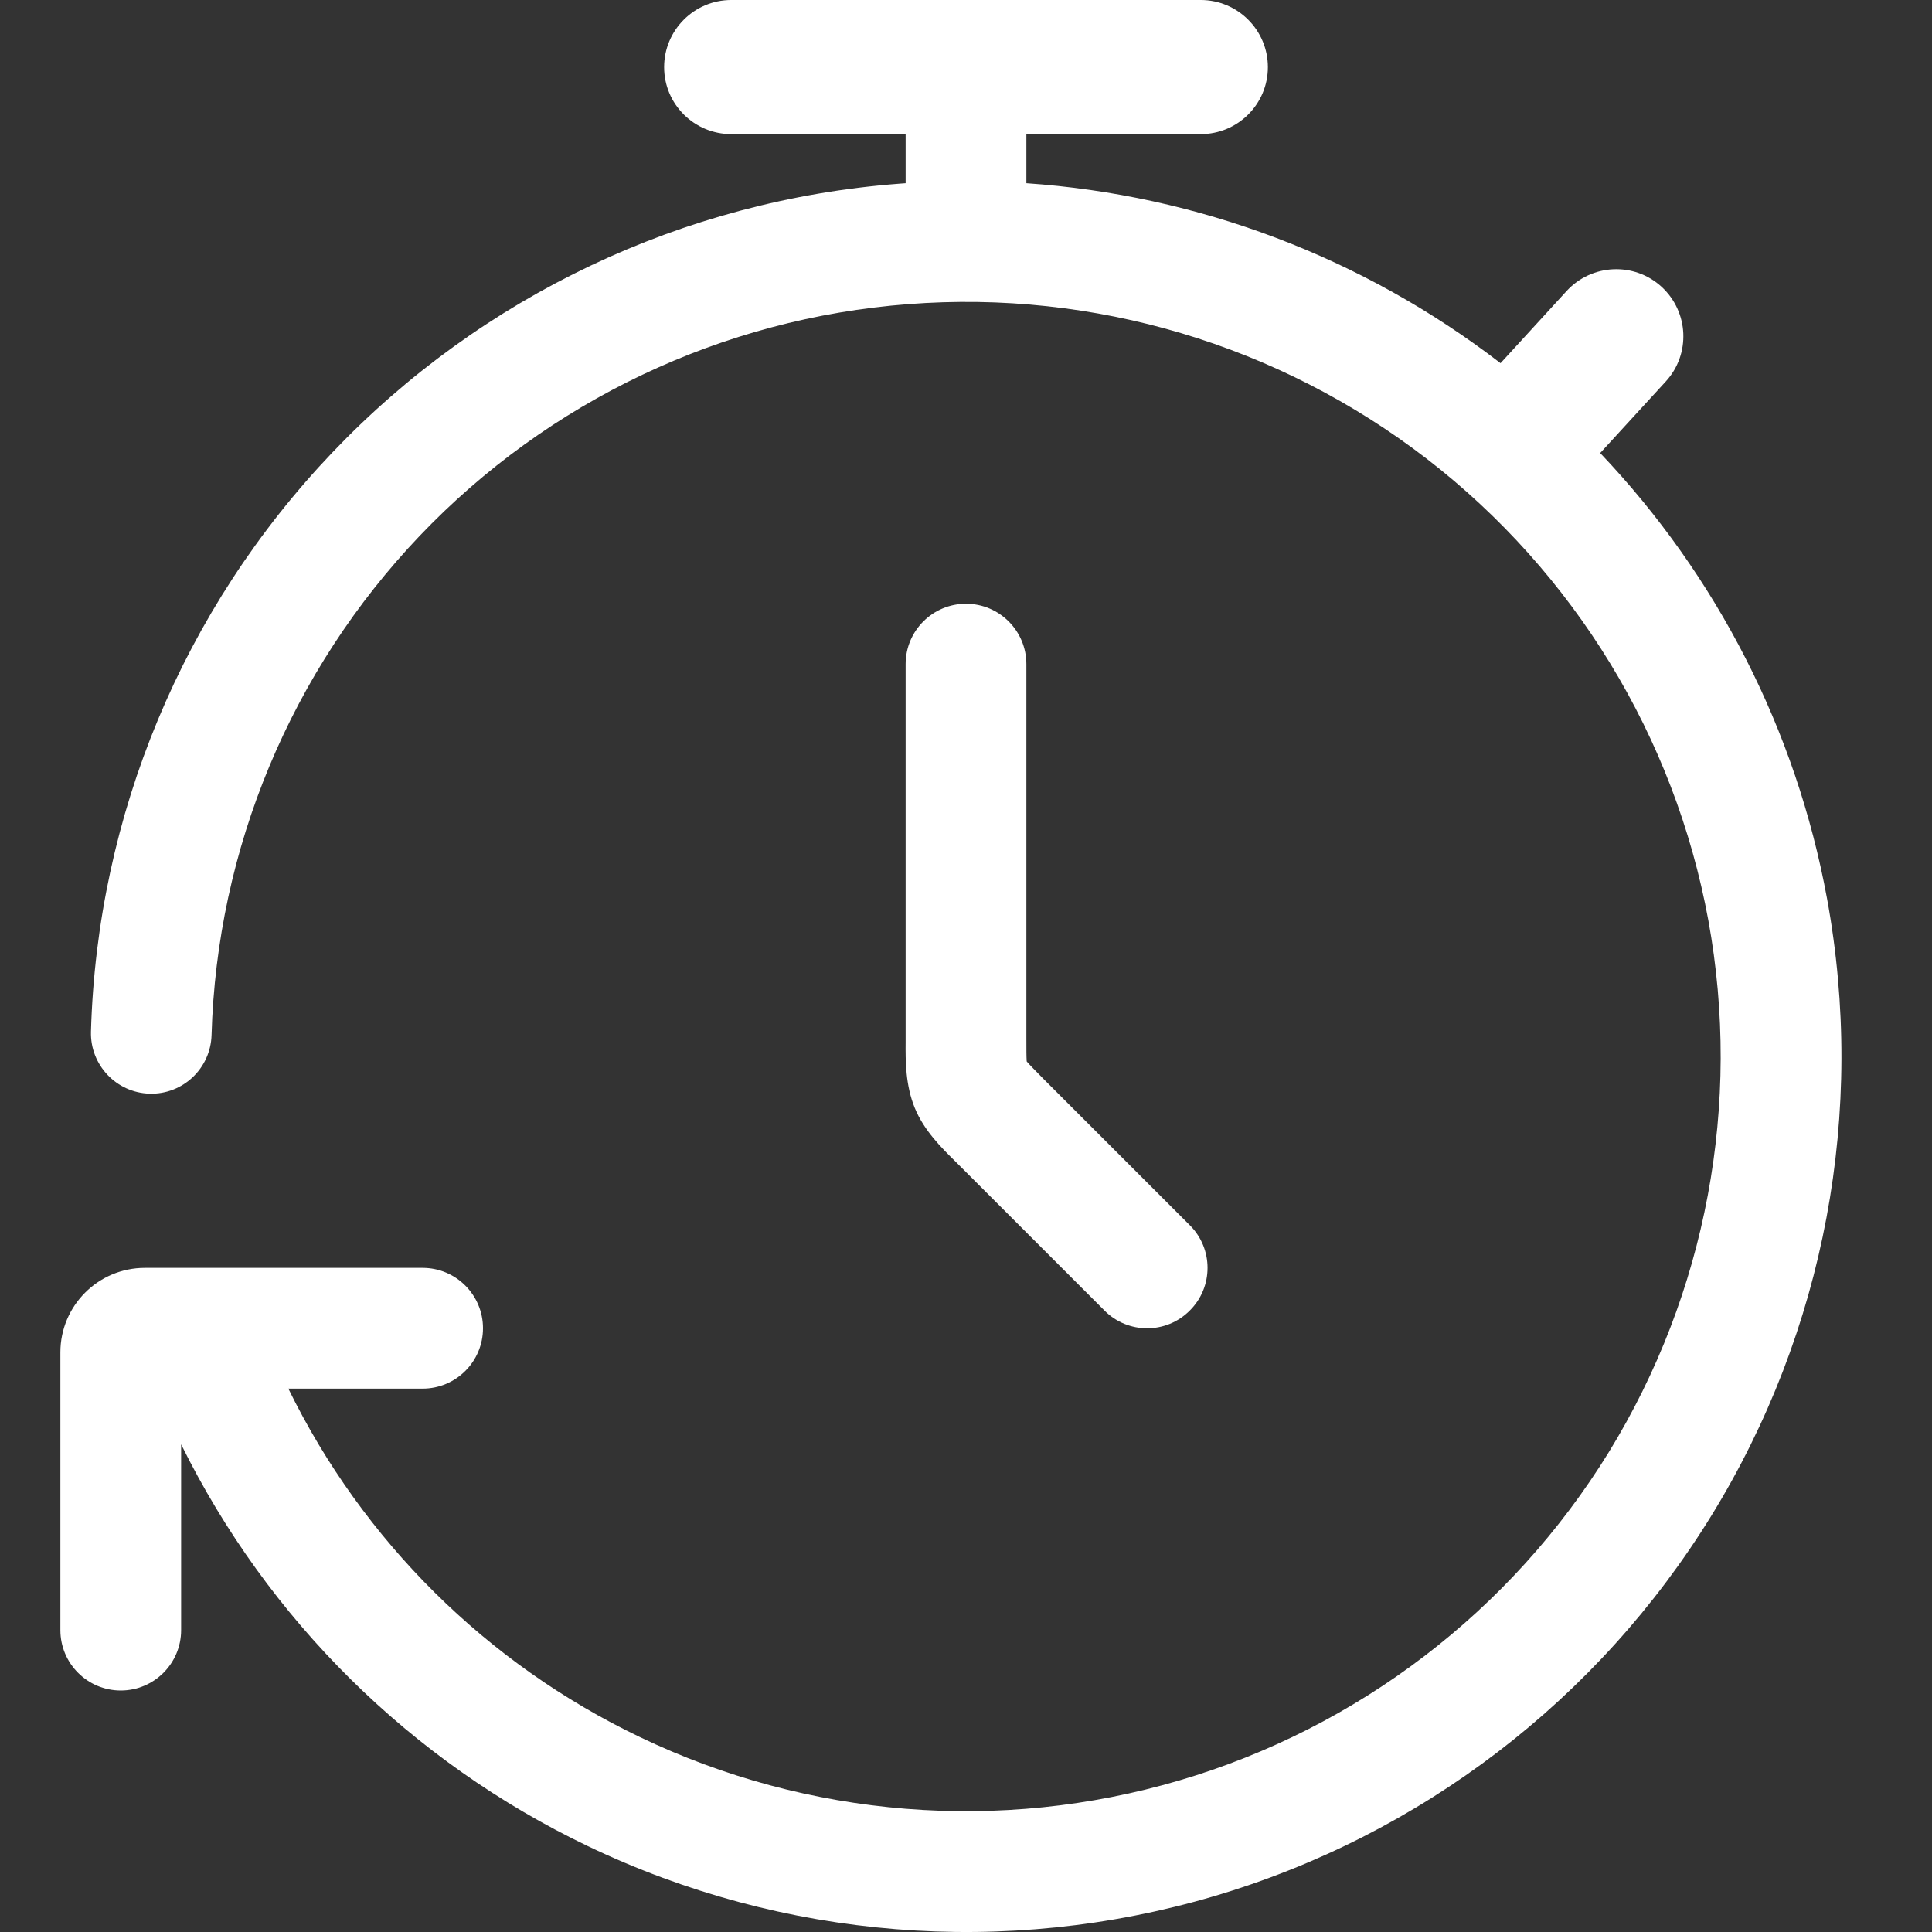 <svg width="12" height="12" viewBox="0 0 12 12" fill="none" xmlns="http://www.w3.org/2000/svg">
<rect x="0" y="0" width="12" height="12" fill="#333333" stroke="none"/>
<path d="M4.125 0.417C4.125 0.187 4.312 0 4.542 0H7.458C7.688 0 7.875 0.187 7.875 0.417C7.875 0.647 7.688 0.833 7.458 0.833H6.375V1.138C7.439 1.211 8.464 1.597 9.319 2.255L9.32 2.256L9.731 1.807C9.887 1.638 10.15 1.626 10.32 1.781C10.49 1.937 10.502 2.2 10.346 2.37L9.939 2.814C10.664 3.576 11.156 4.536 11.348 5.581C11.591 6.903 11.335 8.267 10.631 9.412C9.927 10.556 8.825 11.399 7.536 11.779C6.247 12.158 4.864 12.047 3.652 11.467C2.551 10.94 1.663 10.059 1.125 8.971V10.125C1.125 10.332 0.957 10.5 0.75 10.5C0.543 10.5 0.375 10.332 0.375 10.125V8.4C0.375 8.11 0.61 7.875 0.9 7.875H2.625C2.832 7.875 3 8.043 3 8.25C3 8.457 2.832 8.625 2.625 8.625H1.791C2.253 9.569 3.022 10.334 3.976 10.79C5.02 11.29 6.213 11.386 7.324 11.059C8.435 10.732 9.386 10.005 9.993 9.019C10.599 8.032 10.819 6.856 10.611 5.717C10.402 4.578 9.778 3.556 8.861 2.849C7.943 2.142 6.797 1.8 5.642 1.889C4.487 1.977 3.406 2.49 2.607 3.328C1.808 4.167 1.347 5.271 1.314 6.429C1.308 6.636 1.136 6.799 0.929 6.793C0.722 6.787 0.559 6.614 0.565 6.407C0.603 5.065 1.137 3.783 2.064 2.811C2.991 1.838 4.245 1.243 5.585 1.141L5.625 1.138V0.833H4.542C4.312 0.833 4.125 0.647 4.125 0.417Z" fill="#fff" />
<path d="M6.375 4.125C6.375 3.918 6.207 3.75 6 3.75C5.793 3.75 5.625 3.918 5.625 4.125V6.439L5.625 6.471C5.624 6.59 5.624 6.741 5.682 6.882C5.74 7.023 5.848 7.129 5.932 7.212L5.955 7.235L6.86 8.14C7.006 8.287 7.244 8.287 7.39 8.14C7.537 7.994 7.537 7.756 7.39 7.61L6.485 6.705C6.427 6.646 6.398 6.617 6.379 6.595L6.378 6.594L6.377 6.592C6.375 6.562 6.375 6.521 6.375 6.439V4.125Z" fill="#fff"/>
<zoom style="hot" value="|:#DDFFFFFF" />
</svg>
